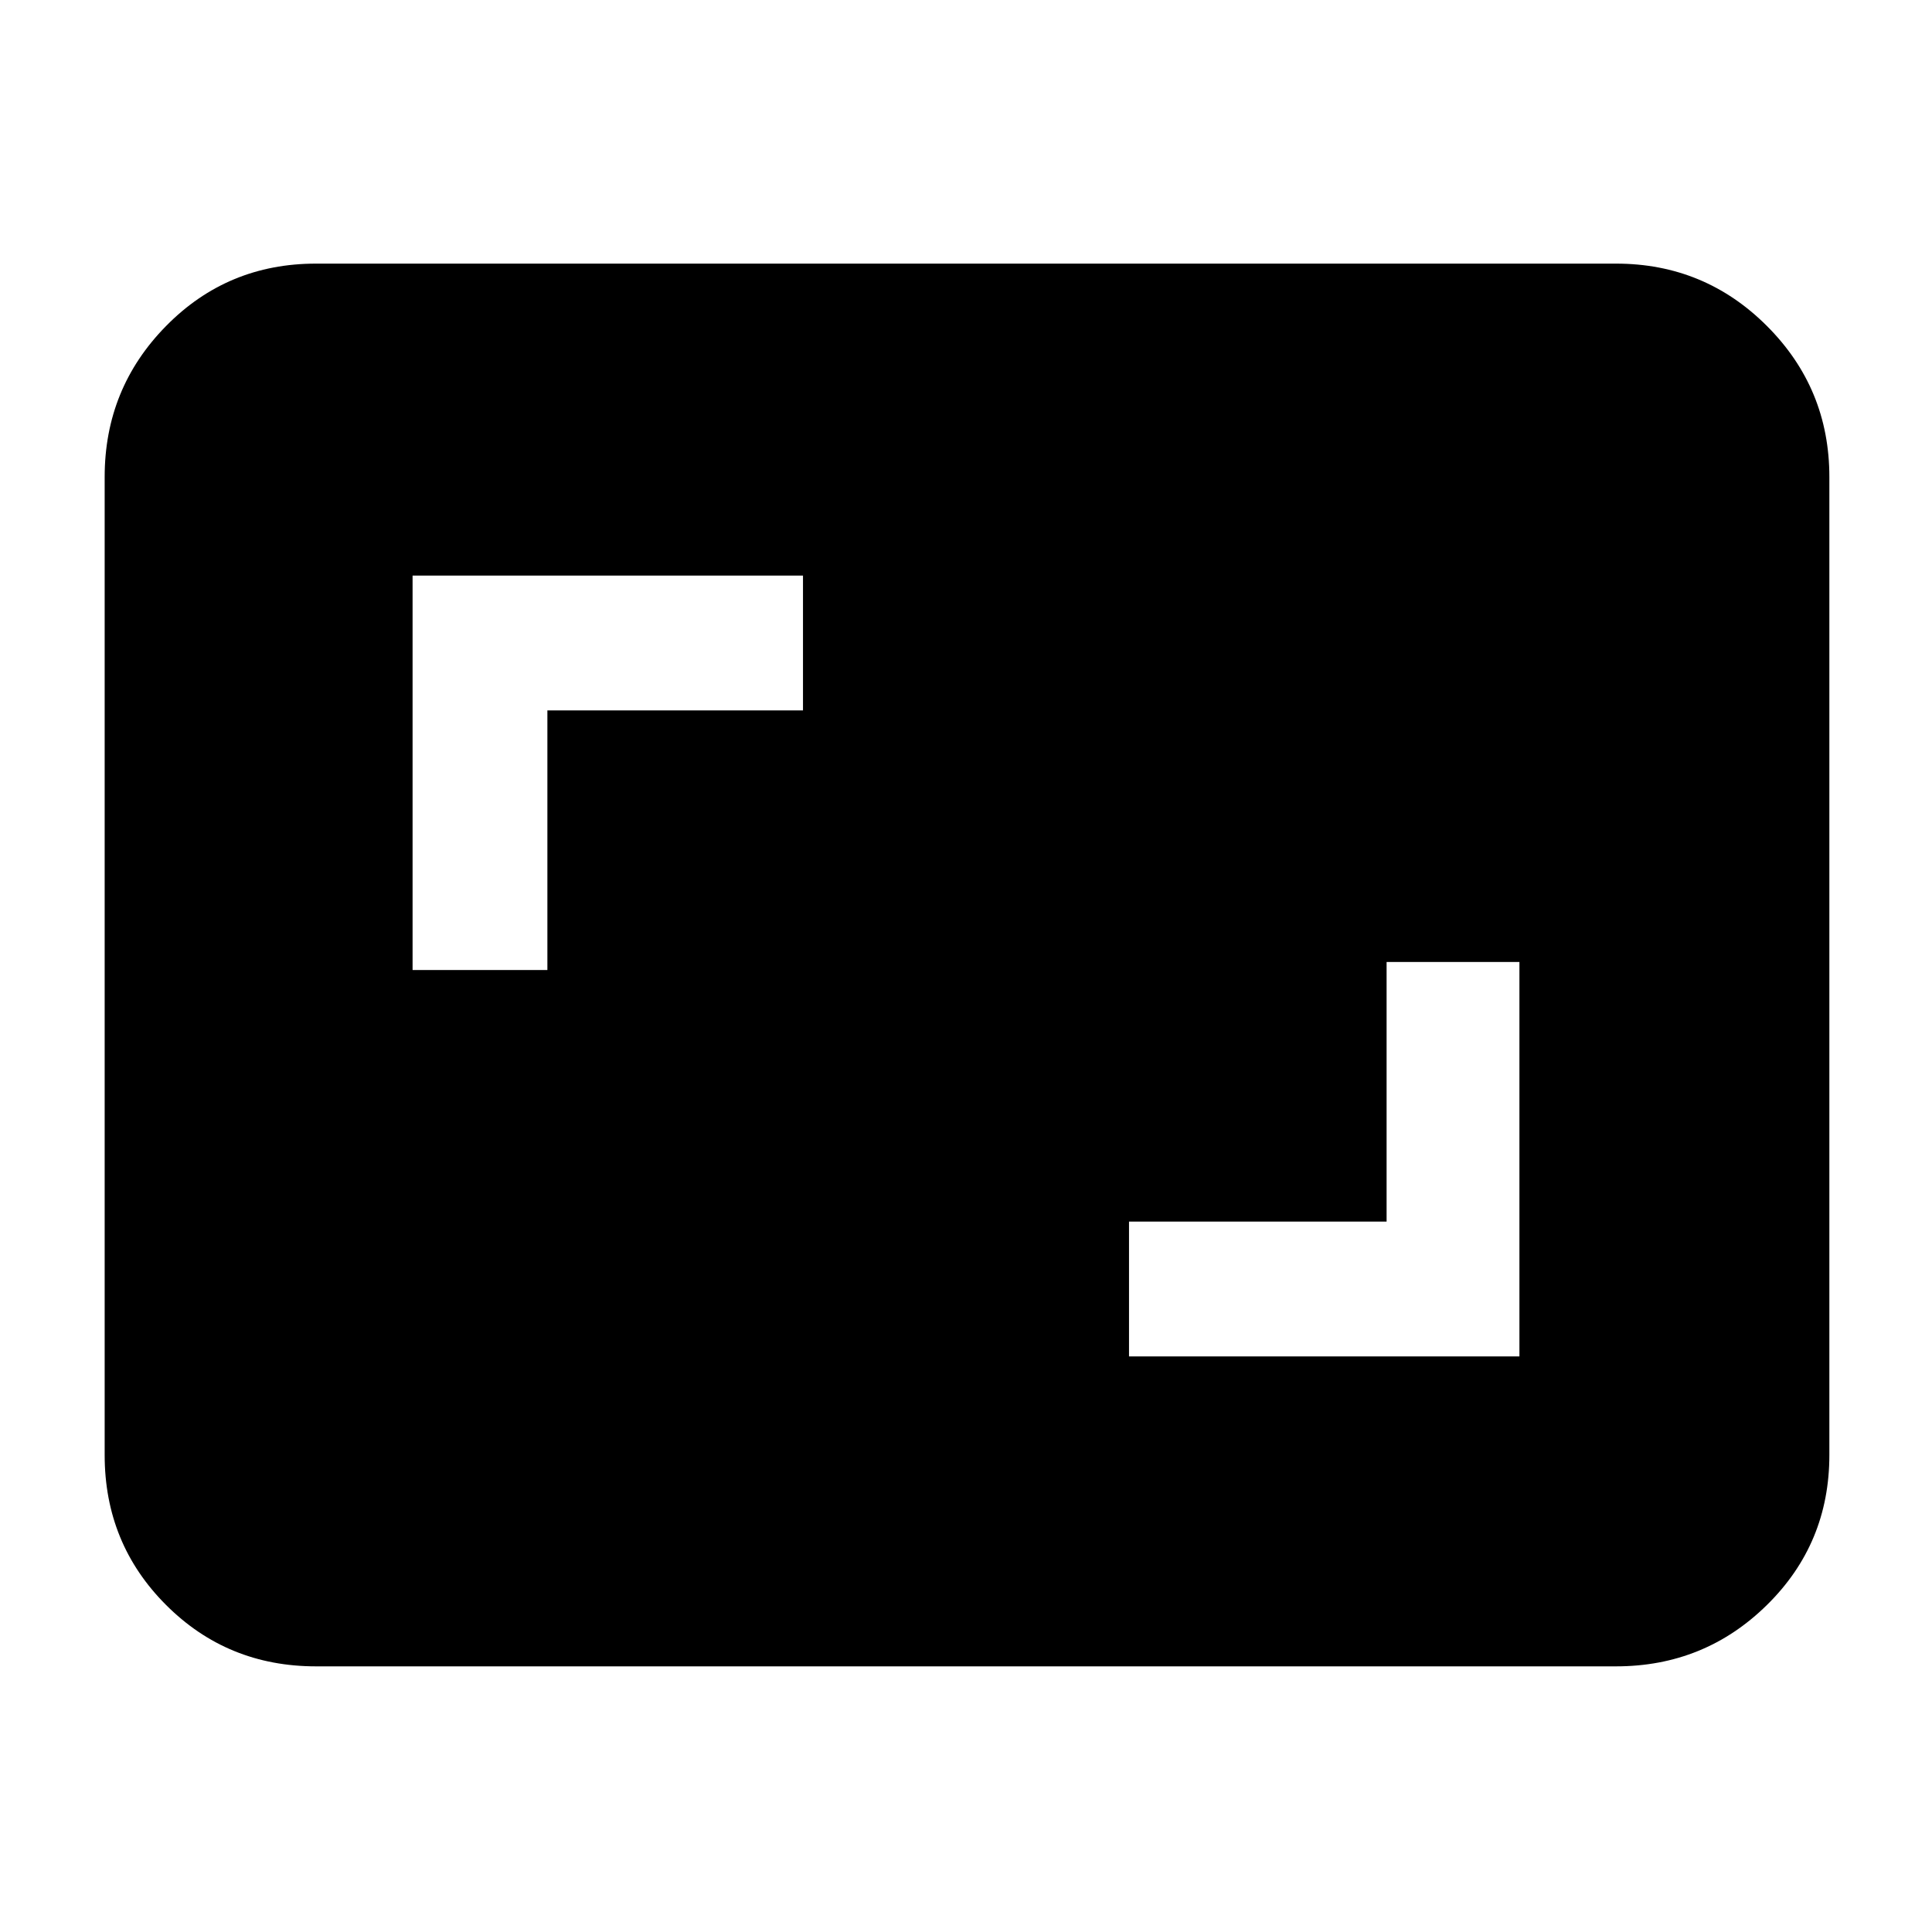<svg xmlns="http://www.w3.org/2000/svg" height="40" width="40"><path d="M23.375 28.083h8.083v-8.166h-2.75v5.375h-5.333Zm-14.833-8h2.791v-5.375h5.292v-2.791H8.542Zm-2 14.417q-1.834 0-3.104-1.271-1.271-1.271-1.271-3.104V9.875q0-1.833 1.271-3.125 1.27-1.292 3.104-1.292h26.916q1.834 0 3.125 1.292 1.292 1.292 1.292 3.125v20.25q0 1.833-1.292 3.104-1.291 1.271-3.125 1.271Z"/></svg>